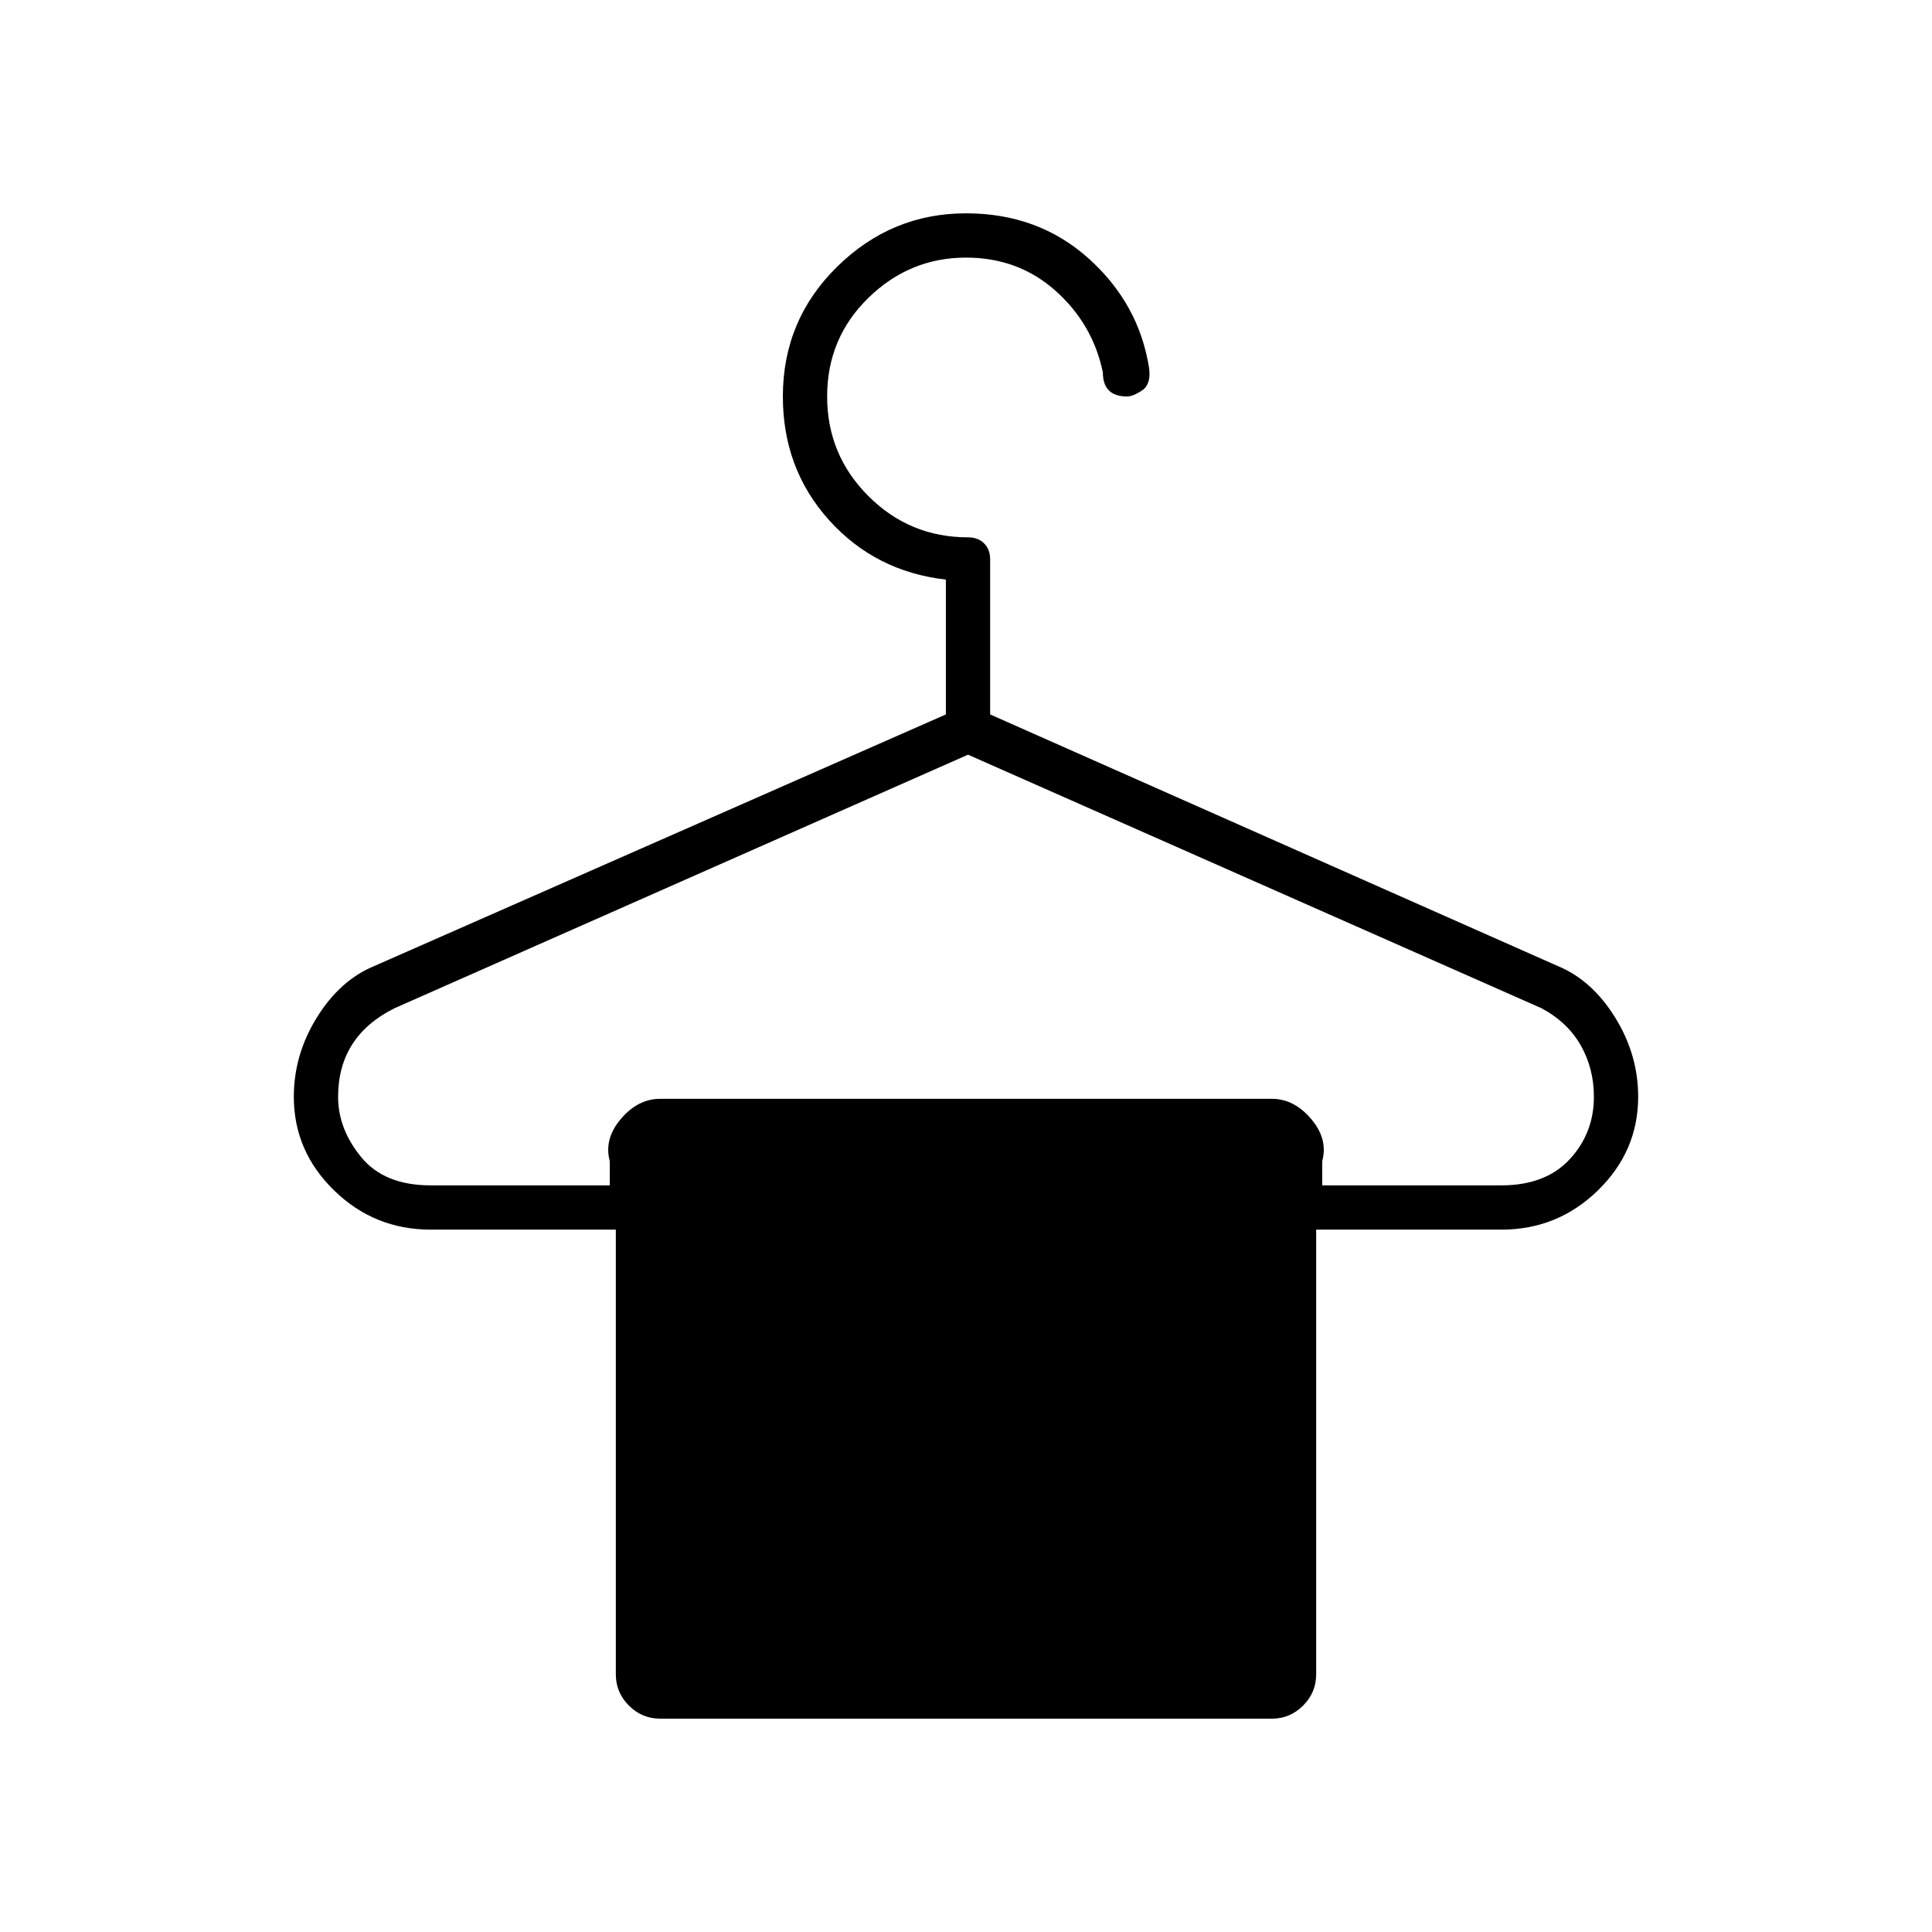 <svg xmlns="http://www.w3.org/2000/svg" width="48" height="48" viewBox="0 96 960 960"><path d="M328 950q-9 0-15.5-6.5T306 928V707h-92q-28 0-48-19.5T146 641q0-21 11.5-39.5T186 576l284-125v-67q-35-4-58-29.5T389 293q0-38 27-64.5t64-26.5q36 0 61 22.5t30 54.5q1 8-3.5 11t-7.5 3q-6 0-9-3t-3-9q-5-24-23.5-40.5T480 224q-28 0-48.5 20T411 293q0 29 20.5 49.5T481 363q5 0 8 3t3 8v77l282 125q17 7 28.5 25.5T814 641q0 27-20 46.5T746 707h-92v221q0 9-6.5 15.5T632 950H328ZM214 685h89v-12q-3-11 5.5-21t19.5-10h304q11 0 19.5 10t5.5 21v12h89q22 0 34-13t12-31q0-14-6.5-25.5T766 597L481 471 196 597q-14 7-21 18t-7 26q0 16 11.5 30t34.5 14Z"/></svg>